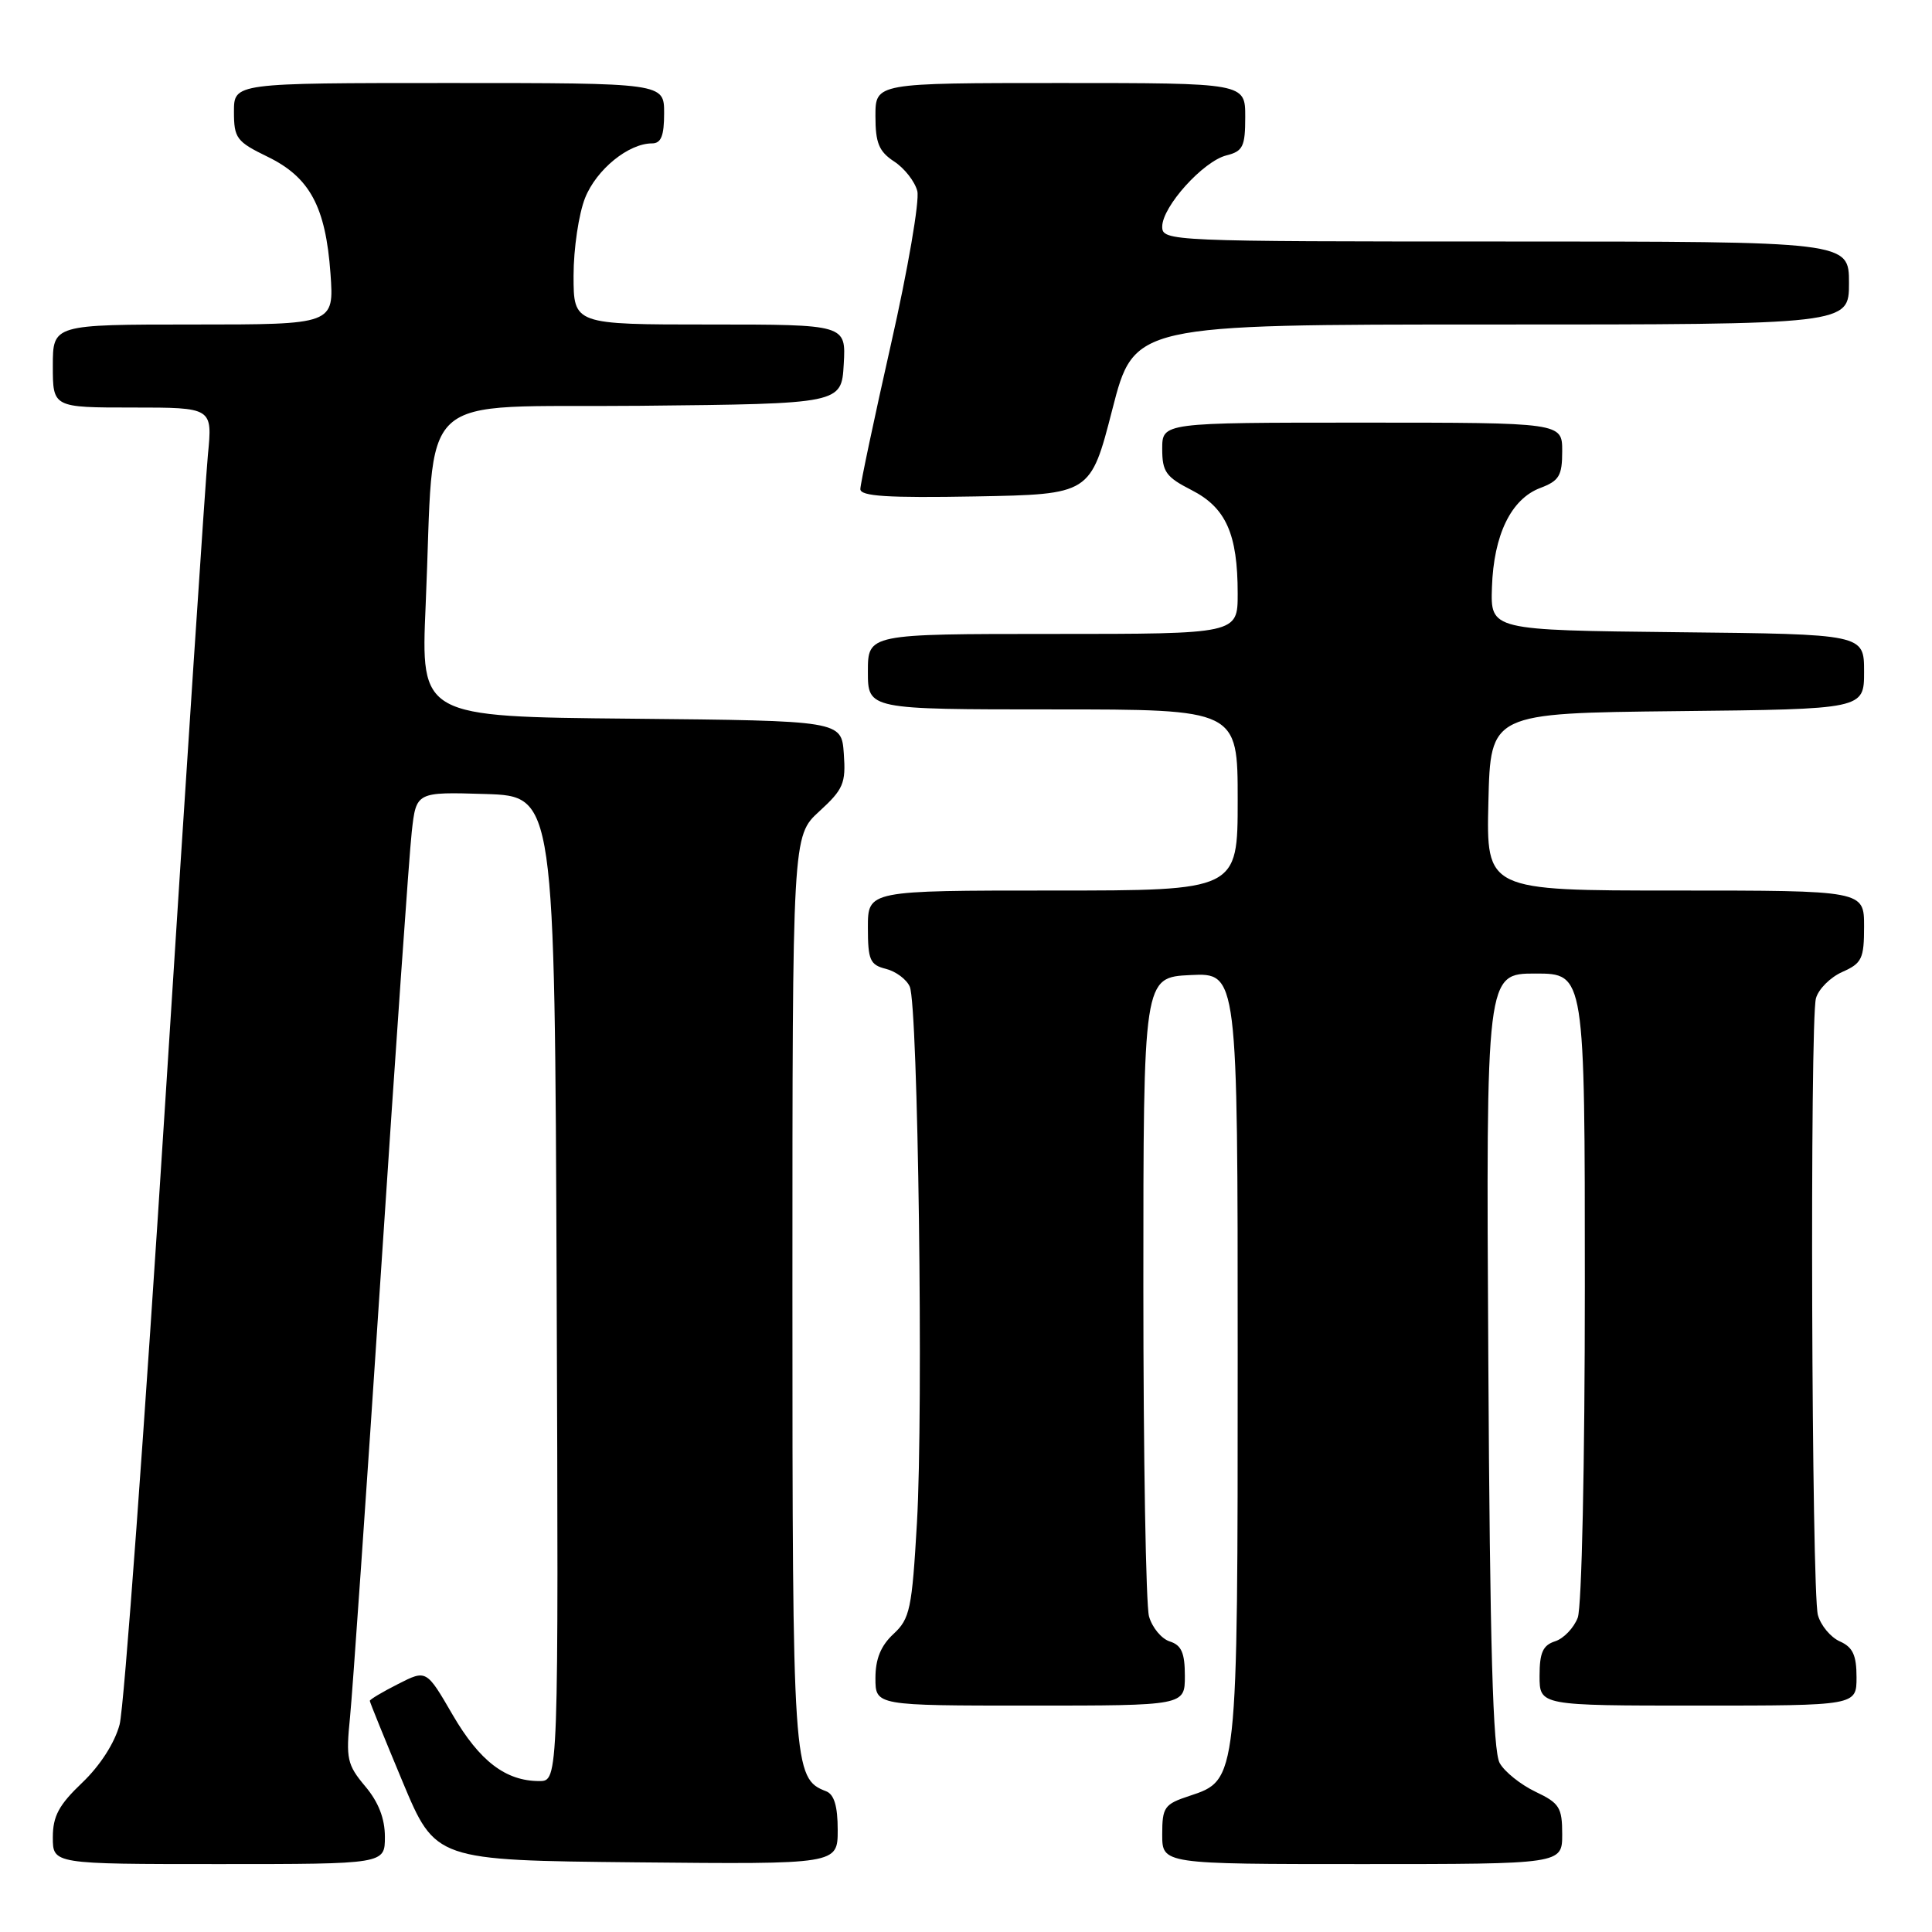 <?xml version="1.0" encoding="UTF-8" standalone="no"?>
<!DOCTYPE svg PUBLIC "-//W3C//DTD SVG 1.1//EN" "http://www.w3.org/Graphics/SVG/1.1/DTD/svg11.dtd" >
<svg xmlns="http://www.w3.org/2000/svg" xmlns:xlink="http://www.w3.org/1999/xlink" version="1.1" viewBox="0 0 256 256">
 <g >
 <path fill="currentColor"
d=" M 51.00 243.39 C 51.00 240.96 50.15 238.77 48.38 236.68 C 46.00 233.84 45.82 233.04 46.38 227.54 C 46.71 224.22 48.56 197.65 50.48 168.50 C 52.40 139.35 54.23 113.12 54.56 110.21 C 55.15 104.93 55.15 104.93 64.33 105.21 C 73.50 105.50 73.50 105.50 73.76 170.75 C 74.01 236.00 74.01 236.00 71.46 236.00 C 67.00 236.00 63.54 233.35 59.97 227.21 C 56.50 221.23 56.50 221.23 52.75 223.14 C 50.69 224.18 49.00 225.19 49.00 225.37 C 49.00 225.55 50.96 230.37 53.35 236.10 C 57.70 246.50 57.70 246.50 84.35 246.77 C 111.00 247.03 111.00 247.03 111.00 242.48 C 111.00 239.32 110.53 237.76 109.46 237.35 C 105.09 235.67 105.00 234.34 105.00 170.93 C 105.00 110.77 105.00 110.77 108.56 107.51 C 111.76 104.58 112.09 103.79 111.81 99.87 C 111.50 95.50 111.50 95.50 83.63 95.23 C 55.76 94.97 55.76 94.97 56.40 80.23 C 57.68 51.00 54.39 54.07 84.85 53.77 C 111.50 53.50 111.50 53.50 111.80 48.25 C 112.10 43.00 112.10 43.00 94.05 43.00 C 76.00 43.00 76.00 43.00 76.00 36.52 C 76.00 32.96 76.69 28.32 77.53 26.22 C 79.04 22.45 83.28 19.00 86.40 19.00 C 87.60 19.00 88.00 18.00 88.00 15.00 C 88.00 11.00 88.00 11.00 59.50 11.00 C 31.00 11.00 31.00 11.00 31.00 14.80 C 31.00 18.31 31.34 18.77 35.46 20.77 C 41.05 23.49 43.15 27.38 43.79 36.24 C 44.27 43.00 44.27 43.00 25.63 43.00 C 7.00 43.00 7.00 43.00 7.00 48.50 C 7.00 54.00 7.00 54.00 17.58 54.00 C 28.16 54.00 28.16 54.00 27.55 60.25 C 27.22 63.69 24.69 102.05 21.93 145.50 C 19.17 188.95 16.44 226.30 15.85 228.50 C 15.21 230.93 13.27 233.95 10.90 236.21 C 7.80 239.16 7.00 240.65 7.00 243.46 C 7.00 247.00 7.00 247.00 29.00 247.00 C 51.00 247.00 51.00 247.00 51.00 243.39 Z  M 207.00 243.05 C 207.00 239.50 206.63 238.92 203.47 237.42 C 201.52 236.49 199.38 234.79 198.72 233.62 C 197.82 232.05 197.42 218.18 197.21 180.25 C 196.91 129.00 196.91 129.00 203.46 129.00 C 210.00 129.00 210.00 129.00 210.00 170.43 C 210.00 193.96 209.59 212.94 209.06 214.35 C 208.54 215.71 207.19 217.12 206.06 217.48 C 204.44 218.00 204.00 218.98 204.00 222.07 C 204.00 226.00 204.00 226.00 225.00 226.00 C 246.00 226.00 246.00 226.00 246.00 222.24 C 246.00 219.31 245.50 218.25 243.78 217.49 C 242.56 216.94 241.26 215.38 240.88 214.00 C 240.04 210.92 239.80 135.35 240.62 132.29 C 240.95 131.07 242.52 129.50 244.11 128.79 C 246.71 127.64 247.00 127.04 247.00 122.76 C 247.00 118.00 247.00 118.00 221.97 118.00 C 196.94 118.00 196.94 118.00 197.22 106.25 C 197.50 94.50 197.50 94.50 222.25 94.23 C 247.00 93.97 247.00 93.97 247.00 89.00 C 247.00 84.03 247.00 84.03 222.25 83.77 C 197.50 83.50 197.50 83.50 197.69 77.82 C 197.92 70.86 200.23 66.12 204.09 64.66 C 206.60 63.71 207.00 63.04 207.00 59.78 C 207.00 56.00 207.00 56.00 180.50 56.00 C 154.00 56.00 154.00 56.00 154.00 59.48 C 154.00 62.52 154.50 63.21 157.89 64.94 C 162.45 67.27 164.00 70.75 164.00 78.65 C 164.00 84.00 164.00 84.00 139.50 84.00 C 115.00 84.00 115.00 84.00 115.00 89.00 C 115.00 94.00 115.00 94.00 139.50 94.00 C 164.00 94.00 164.00 94.00 164.00 106.00 C 164.00 118.00 164.00 118.00 139.50 118.00 C 115.00 118.00 115.00 118.00 115.00 122.89 C 115.00 127.22 115.28 127.85 117.39 128.38 C 118.70 128.71 120.13 129.77 120.55 130.74 C 121.65 133.25 122.37 186.82 121.50 201.77 C 120.84 213.21 120.57 214.49 118.39 216.51 C 116.71 218.07 116.00 219.82 116.00 222.36 C 116.00 226.00 116.00 226.00 136.50 226.00 C 157.00 226.00 157.00 226.00 157.00 222.07 C 157.00 219.01 156.55 217.99 155.00 217.50 C 153.90 217.15 152.67 215.66 152.25 214.18 C 151.84 212.71 151.50 193.05 151.50 170.50 C 151.50 129.50 151.50 129.50 157.75 129.20 C 164.00 128.90 164.00 128.90 164.00 179.48 C 164.00 236.13 164.03 235.84 157.60 237.97 C 154.28 239.06 154.00 239.46 154.00 243.08 C 154.00 247.00 154.00 247.00 180.50 247.00 C 207.00 247.00 207.00 247.00 207.00 243.05 Z  M 147.39 54.25 C 150.28 43.00 150.28 43.00 197.64 43.00 C 245.00 43.00 245.00 43.00 245.00 37.50 C 245.00 32.00 245.00 32.00 199.50 32.00 C 154.94 32.00 154.00 31.96 154.00 30.03 C 154.00 27.38 159.43 21.36 162.51 20.59 C 164.70 20.04 165.00 19.42 165.00 15.48 C 165.00 11.00 165.00 11.00 140.50 11.00 C 116.00 11.00 116.00 11.00 116.00 15.38 C 116.00 18.95 116.46 20.07 118.48 21.40 C 119.85 22.29 121.23 24.06 121.55 25.33 C 121.86 26.60 120.30 35.72 118.06 45.60 C 115.83 55.48 114.00 64.13 114.00 64.81 C 114.00 65.76 117.63 65.99 129.25 65.78 C 144.50 65.50 144.50 65.50 147.39 54.25 Z "/>
</g>
</svg>